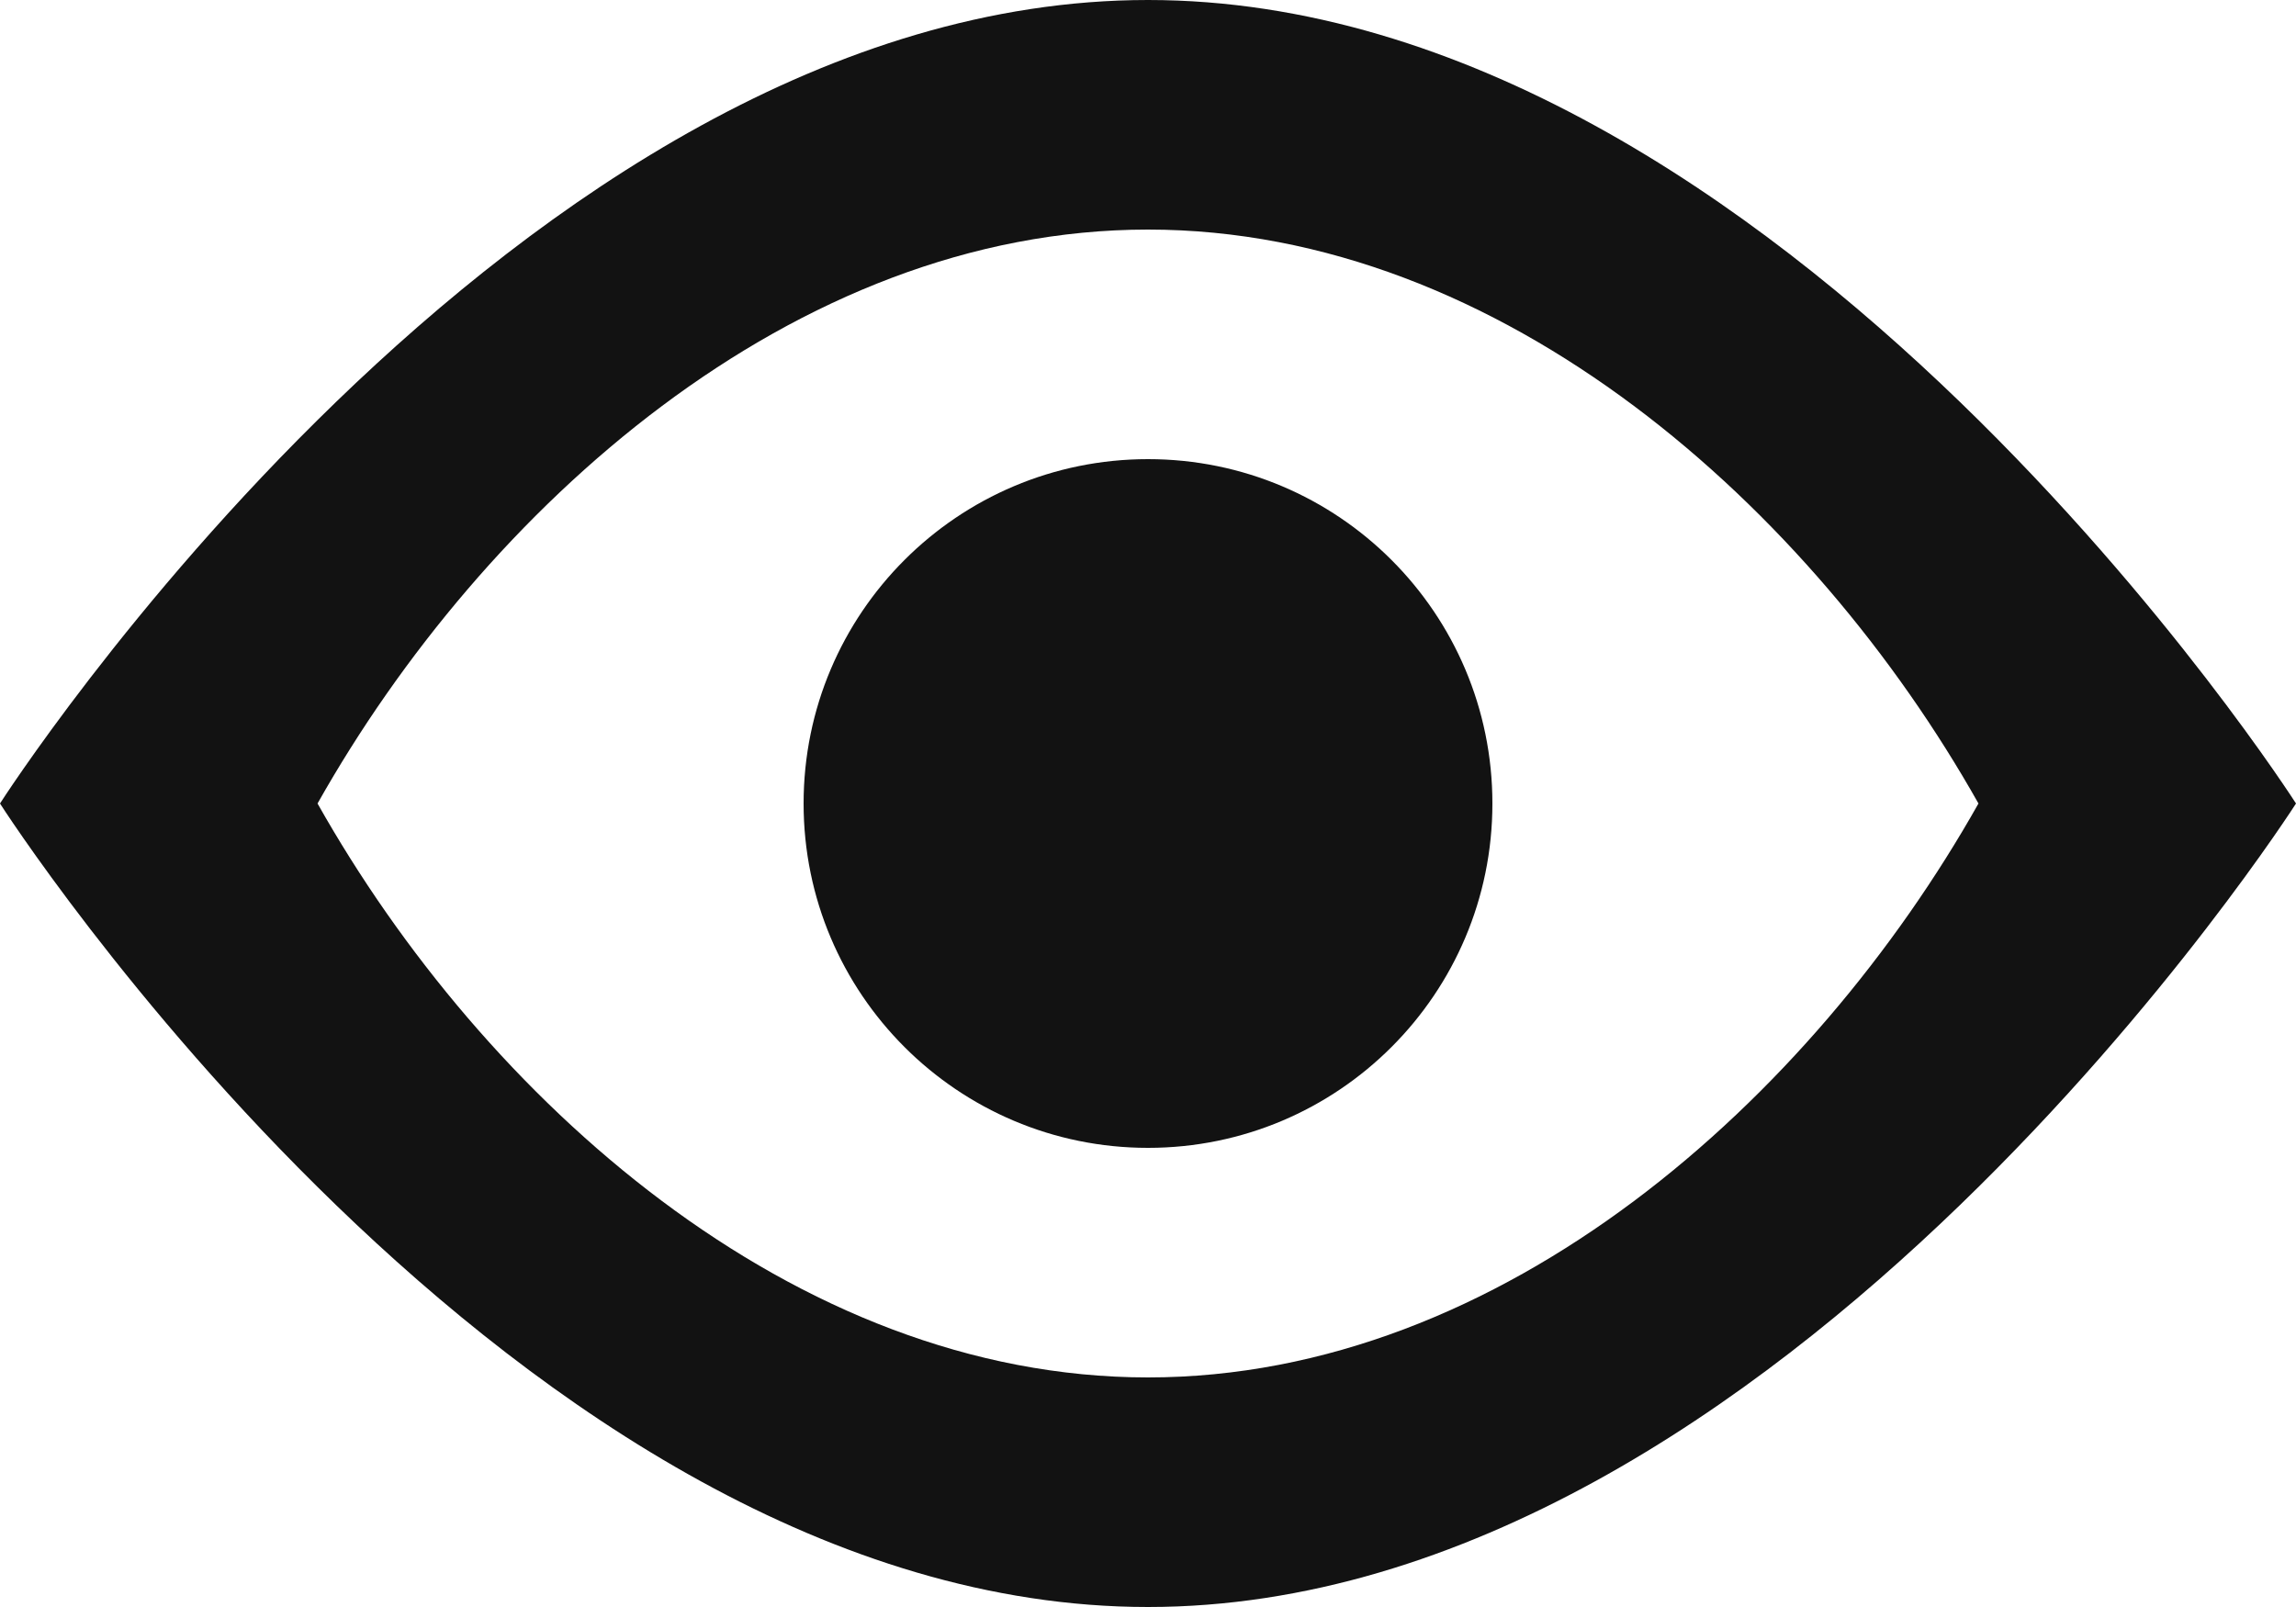 <svg width="20" height="14" viewBox="0 0 20 14" fill="none" xmlns="http://www.w3.org/2000/svg">
                        <path d="M10 0C15.523 0 20 7 20 7S15.523 14 10 14S0 7 0 7S4.477 0 10 0ZM10 2C6.91 2 4.214 4.43 2.766 7C4.214 9.57 6.91 12 10 12C13.09 12 15.786 9.57 17.234 7C15.786 4.43 13.09 2 10 2ZM10 4C11.657 4 13 5.343 13 7C13 8.657 11.657 10 10 10C8.343 10 7 8.657 7 7C7 5.343 8.343 4 10 4Z" fill="#121212"></path>
                    </svg>